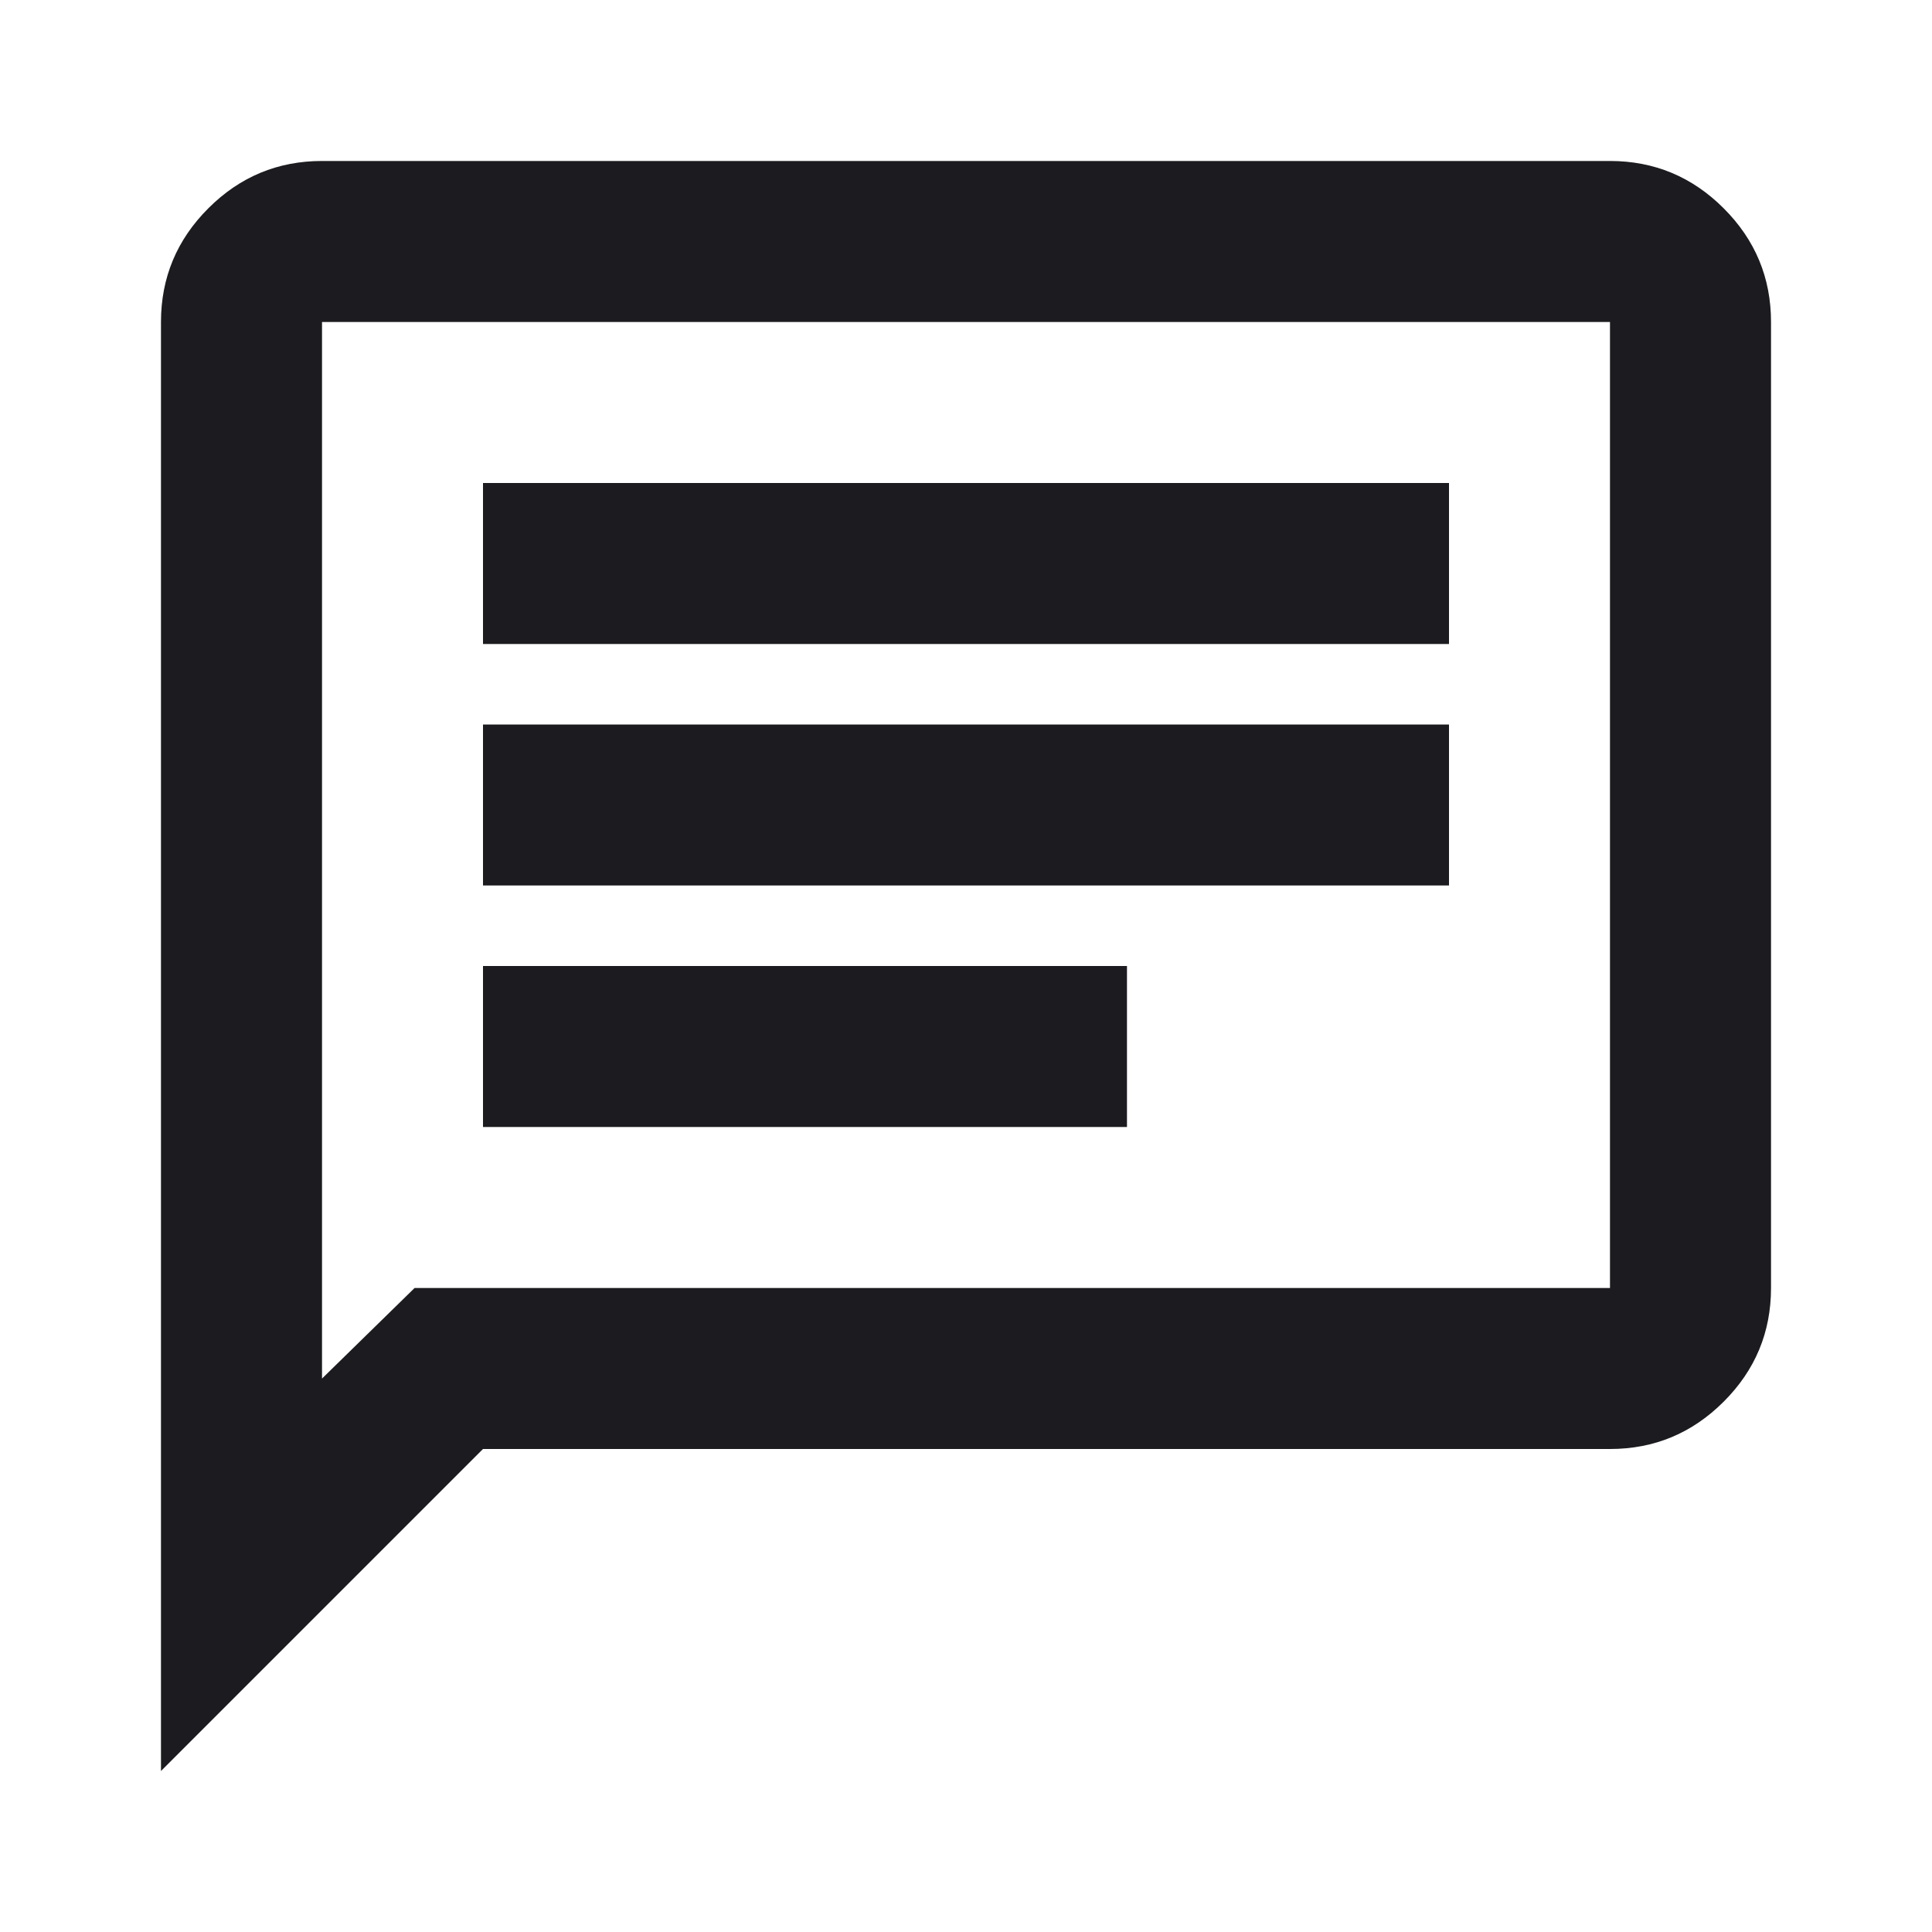 <svg width="28" height="28" viewBox="0 0 28 28" fill="none" xmlns="http://www.w3.org/2000/svg">
<mask id="mask0_410_3631" style="mask-type:alpha" maskUnits="userSpaceOnUse" x="0" y="0" width="28" height="28">
<rect width="28" height="28" fill="#D9D9D9"/>
</mask>
<g mask="url(#mask0_410_3631)">
<path d="M7 16.333H16.333V14H7V16.333ZM7 12.833H21V10.5H7V12.833ZM7 9.333H21V7H7V9.333ZM2.333 25.667V4.667C2.333 4.025 2.562 3.476 3.019 3.019C3.476 2.562 4.025 2.333 4.667 2.333H23.333C23.975 2.333 24.524 2.562 24.981 3.019C25.438 3.476 25.667 4.025 25.667 4.667V18.667C25.667 19.308 25.438 19.858 24.981 20.314C24.524 20.771 23.975 21 23.333 21H7L2.333 25.667ZM6.008 18.667H23.333V4.667H4.667V19.979L6.008 18.667Z" fill="#1C1B1F"/>
</g>
</svg>
